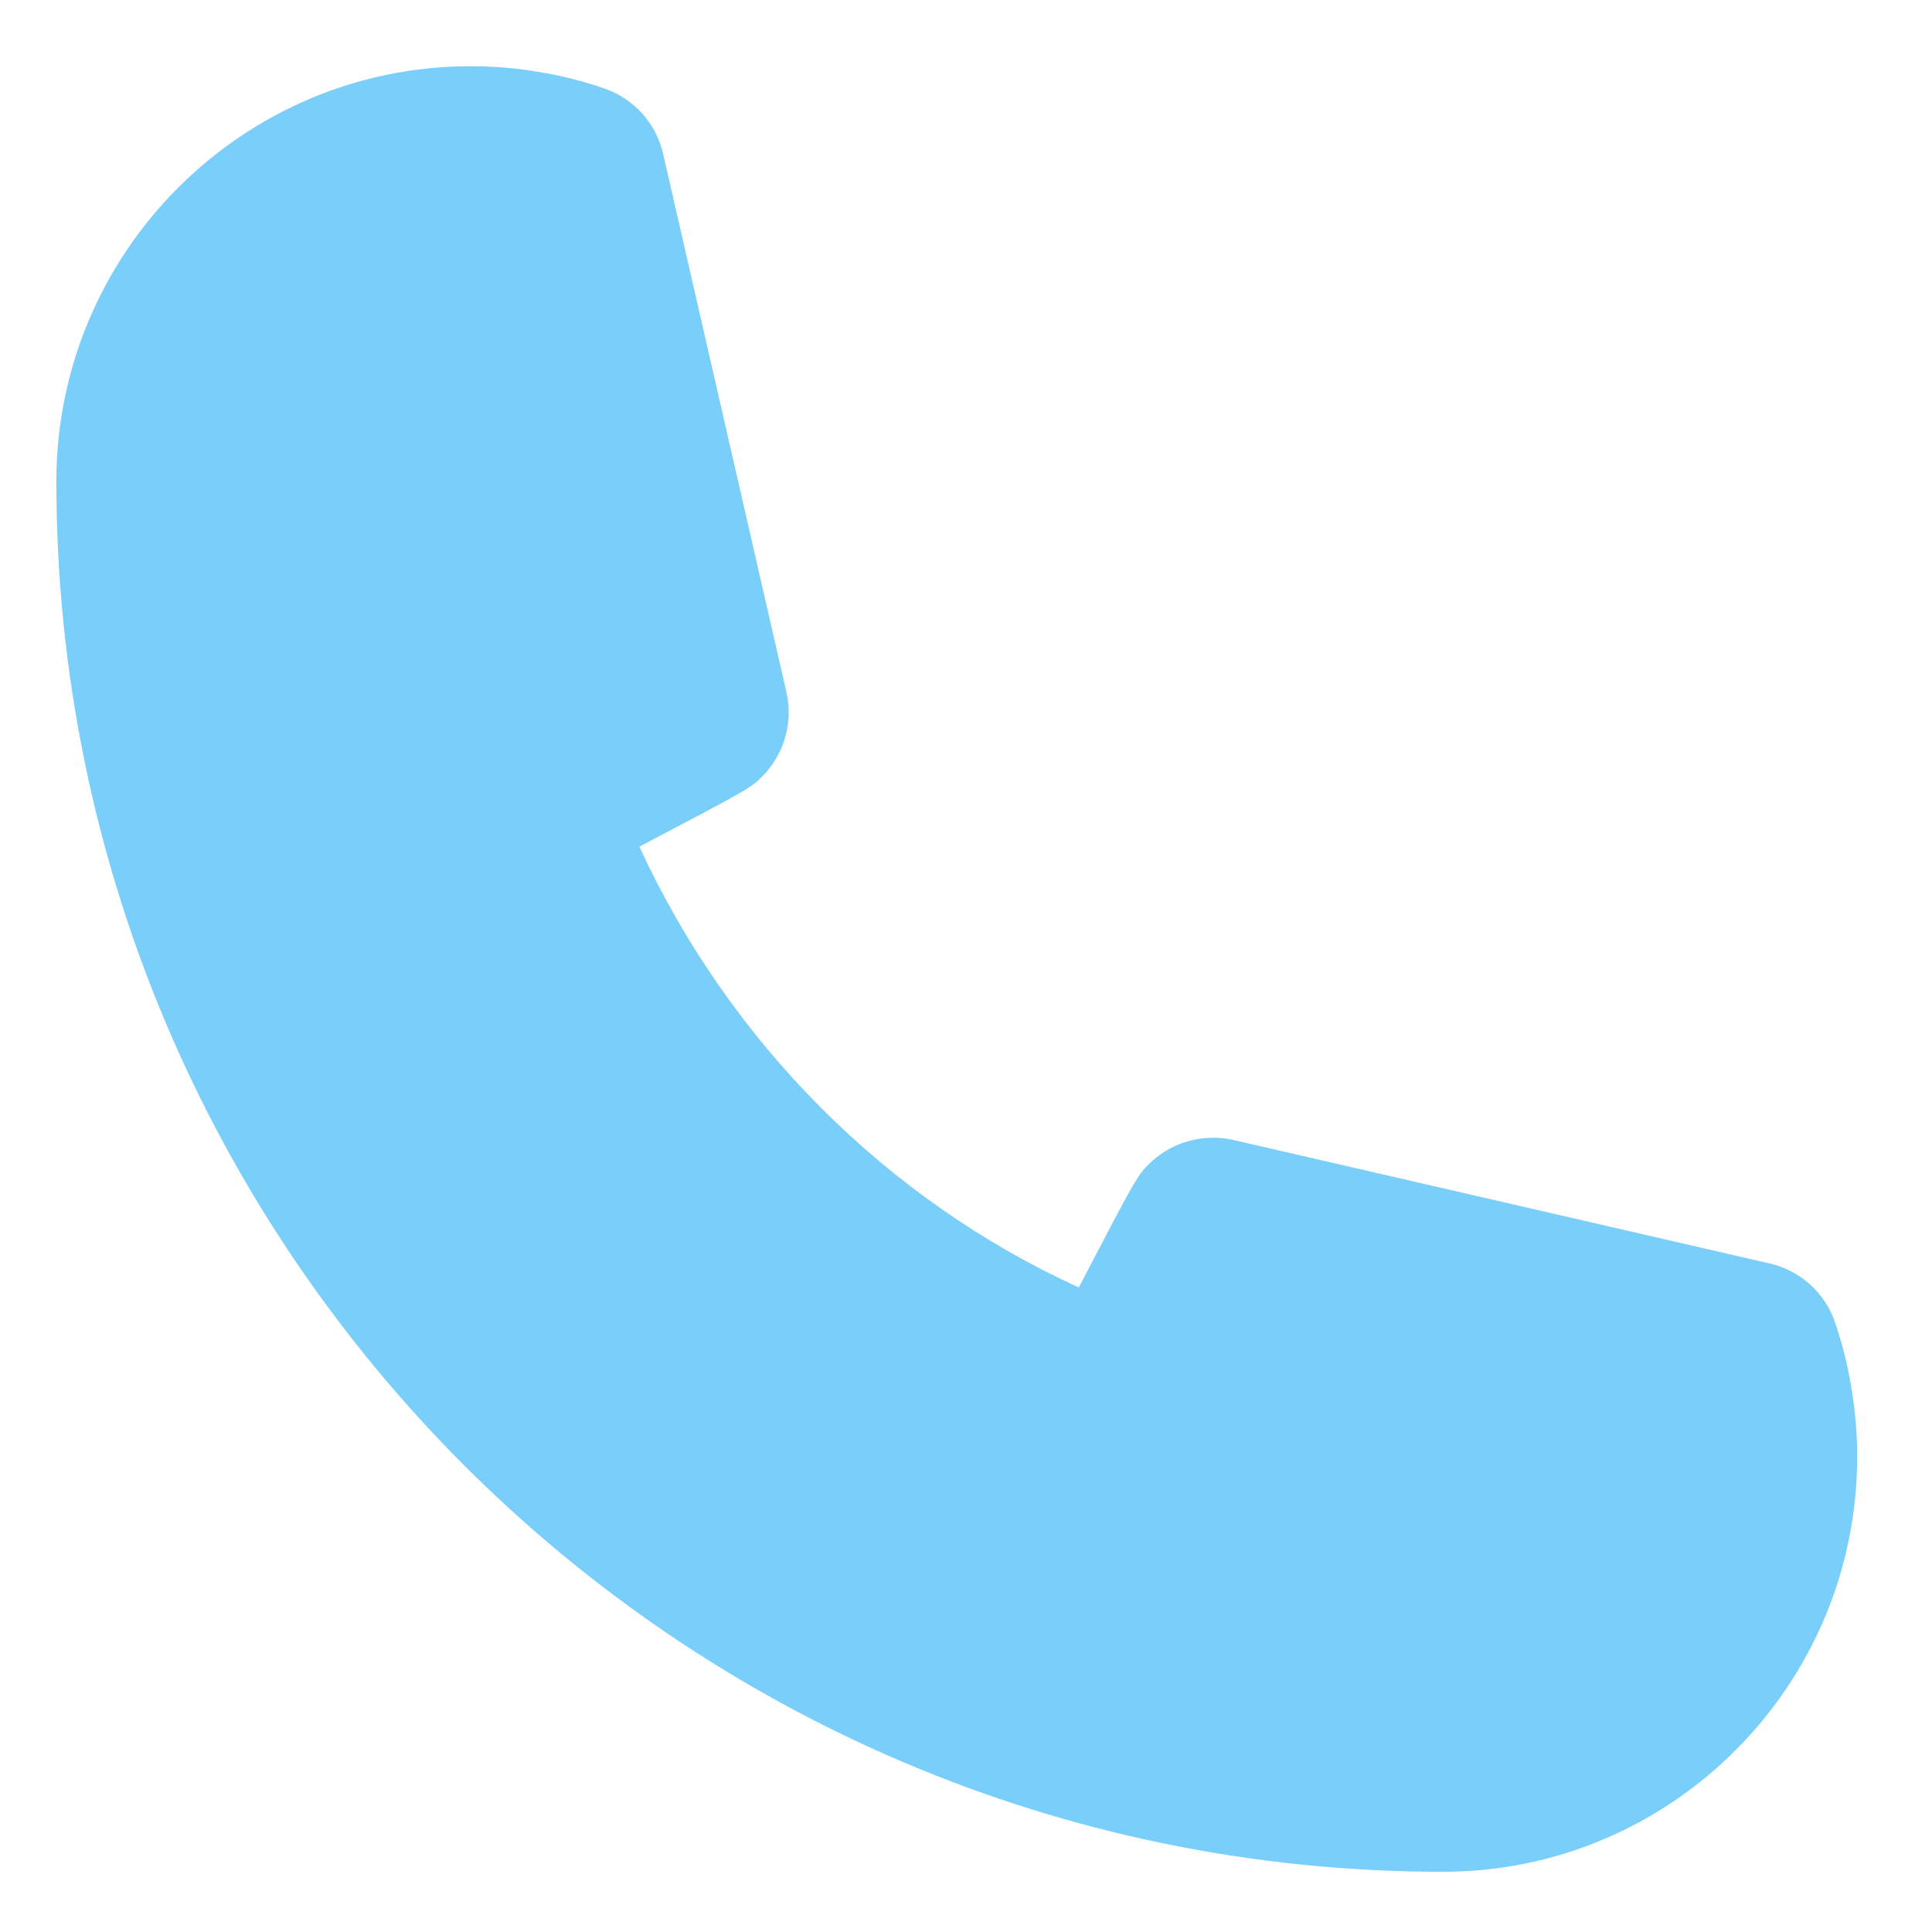 <svg width="18" height="18" viewBox="0 0 18 18" fill="none" xmlns="http://www.w3.org/2000/svg">
<path fill-rule="evenodd" clip-rule="evenodd" d="M13.444 17.439C6.32 17.439 0.525 11.629 0.525 4.486C0.525 2.352 2.257 0.617 4.384 0.617C4.602 0.617 4.818 0.635 5.027 0.672C5.231 0.704 5.436 0.757 5.635 0.826C5.908 0.921 6.113 1.15 6.178 1.433L7.327 6.449C7.39 6.725 7.31 7.015 7.115 7.22C7 7.339 6.997 7.342 5.957 7.888C6.799 9.716 8.263 11.179 10.051 11.995C10.595 10.951 10.598 10.948 10.718 10.833C10.923 10.636 11.213 10.56 11.487 10.62L16.49 11.772C16.771 11.837 17 12.042 17.095 12.315C17.163 12.514 17.215 12.719 17.249 12.93C17.284 13.138 17.303 13.353 17.303 13.57C17.303 15.704 15.572 17.439 13.444 17.439Z" fill="#7ACEFA"/>
</svg>
